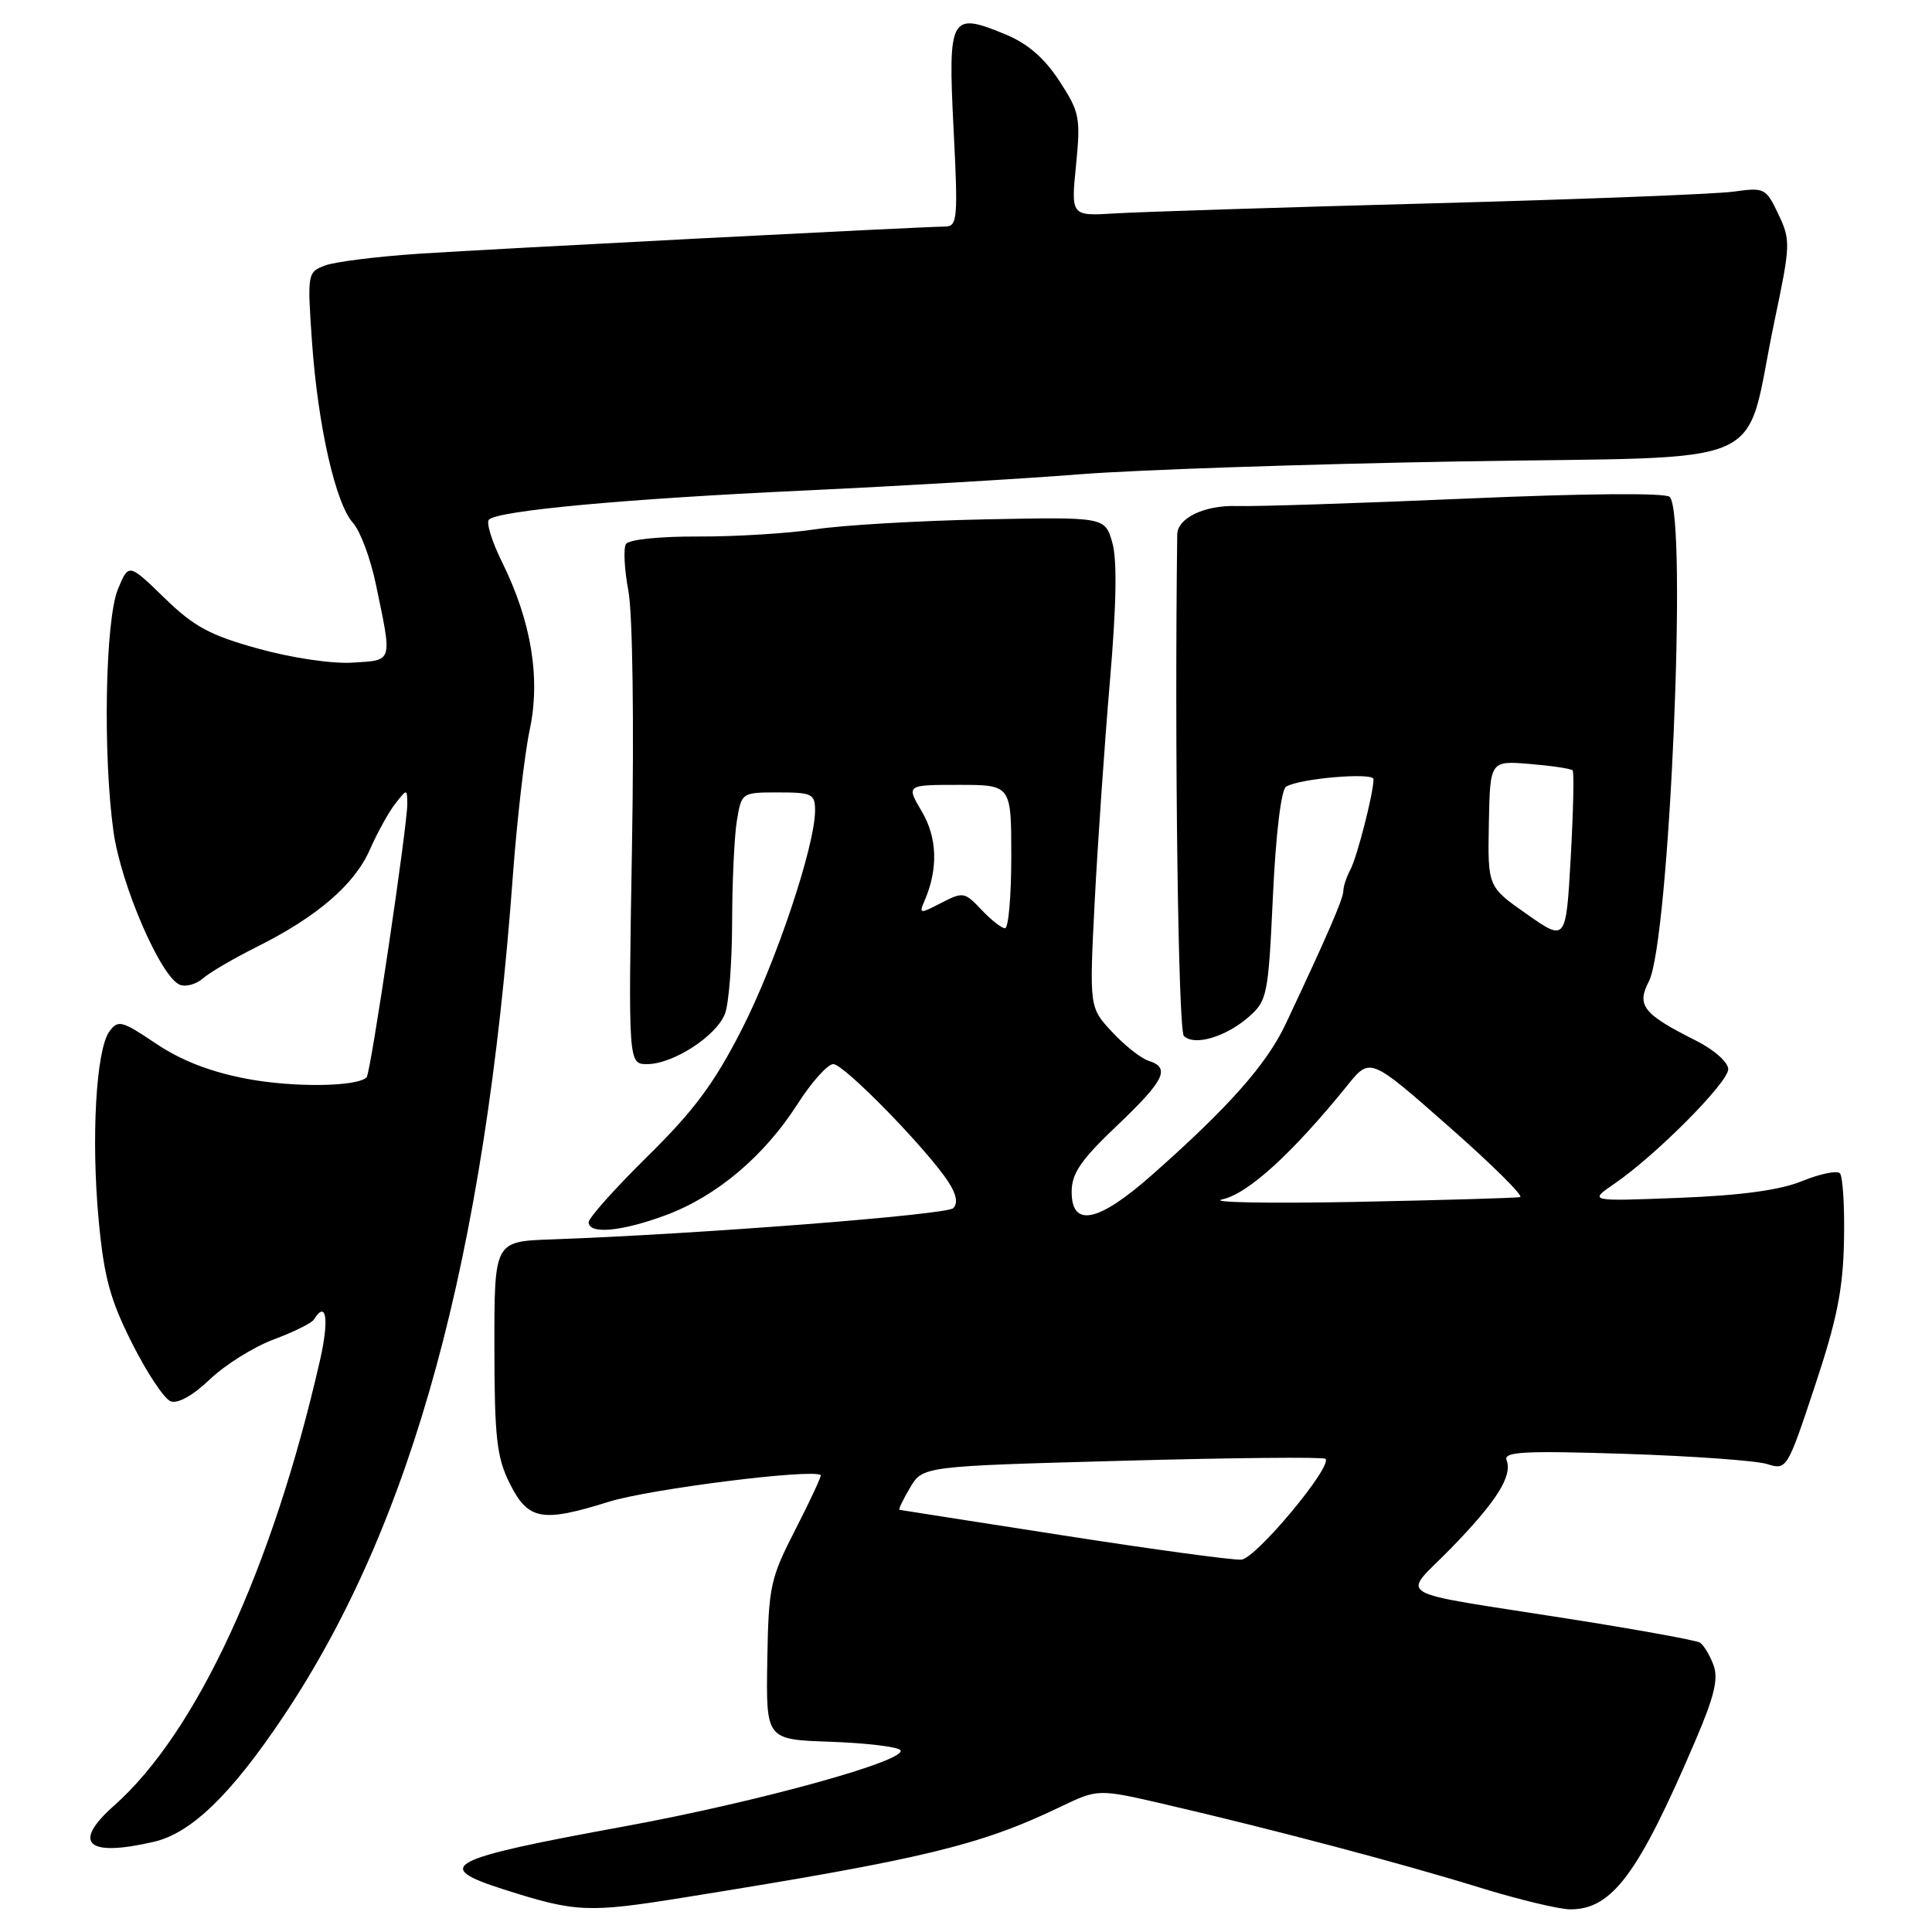 <?xml version="1.0" encoding="UTF-8" standalone="no"?>
<!DOCTYPE svg PUBLIC "-//W3C//DTD SVG 1.1//EN" "http://www.w3.org/Graphics/SVG/1.1/DTD/svg11.dtd" >
<svg xmlns="http://www.w3.org/2000/svg" xmlns:xlink="http://www.w3.org/1999/xlink" version="1.1" viewBox="0 0 256 256">
 <g >
 <path fill="currentColor"
d=" M 90.68 251.42 C 122.37 246.33 129.79 244.55 140.50 239.42 C 145.50 237.02 145.50 237.02 154.50 239.11 C 168.66 242.40 185.65 246.89 195.96 250.08 C 201.16 251.69 206.62 253.00 208.08 253.00 C 213.61 253.00 217.09 248.32 224.61 230.73 C 227.19 224.72 227.73 222.43 227.03 220.58 C 226.53 219.27 225.73 217.95 225.24 217.65 C 224.75 217.35 216.96 215.93 207.93 214.51 C 183.79 210.70 185.73 211.86 192.23 205.19 C 198.29 198.97 200.44 195.58 199.63 193.48 C 199.20 192.36 201.90 192.21 215.30 192.64 C 224.21 192.93 232.69 193.54 234.14 193.99 C 236.76 194.81 236.81 194.72 240.48 183.66 C 243.42 174.83 244.22 170.80 244.34 164.33 C 244.43 159.84 244.18 155.85 243.79 155.46 C 243.40 155.07 241.15 155.54 238.79 156.50 C 235.86 157.70 230.70 158.40 222.50 158.72 C 210.50 159.19 210.50 159.19 213.93 156.84 C 219.41 153.09 229.00 143.44 229.00 141.67 C 229.00 140.76 227.13 139.10 224.75 137.90 C 217.71 134.36 216.82 133.25 218.49 130.02 C 221.21 124.76 223.63 68.23 221.24 65.84 C 220.69 65.29 210.03 65.38 194.41 66.06 C 180.16 66.68 166.41 67.13 163.87 67.05 C 159.61 66.92 156.02 68.64 155.99 70.82 C 155.62 98.80 156.12 136.52 156.87 137.27 C 158.24 138.64 162.42 137.41 165.47 134.74 C 167.91 132.60 168.06 131.88 168.67 118.71 C 169.05 110.51 169.76 104.65 170.41 104.24 C 172.16 103.15 182.00 102.31 182.00 103.25 C 182.00 105.07 179.82 113.58 178.93 115.24 C 178.42 116.19 178.00 117.46 178.00 118.05 C 178.00 119.07 175.84 124.05 170.36 135.68 C 167.84 141.03 162.79 146.73 152.56 155.76 C 145.52 161.97 142.00 162.70 142.00 157.93 C 142.00 155.48 143.21 153.71 148.00 149.16 C 154.34 143.13 155.13 141.49 152.19 140.56 C 151.19 140.24 149.02 138.53 147.36 136.74 C 144.34 133.50 144.34 133.50 145.05 119.50 C 145.45 111.80 146.35 98.69 147.06 90.37 C 147.94 80.10 148.04 74.16 147.38 71.87 C 146.40 68.50 146.40 68.50 130.45 68.82 C 121.68 69.00 111.58 69.59 108.00 70.14 C 104.42 70.68 97.47 71.11 92.54 71.09 C 87.36 71.07 83.32 71.49 82.94 72.09 C 82.59 72.67 82.73 75.47 83.27 78.32 C 83.82 81.31 84.03 95.64 83.74 112.25 C 83.25 141.00 83.25 141.00 85.76 141.00 C 89.19 141.00 94.95 137.27 96.07 134.31 C 96.58 132.97 97.00 127.51 97.01 122.18 C 97.02 116.86 97.30 110.81 97.64 108.75 C 98.26 105.01 98.28 105.00 103.13 105.00 C 107.60 105.00 108.00 105.20 108.00 107.39 C 108.00 112.07 102.83 127.52 98.27 136.44 C 94.66 143.52 91.94 147.19 85.82 153.20 C 81.52 157.44 78.00 161.38 78.00 161.95 C 78.00 163.60 82.43 163.18 88.29 160.99 C 95.00 158.48 101.27 153.18 105.67 146.30 C 107.53 143.39 109.67 141.00 110.42 141.00 C 111.83 141.00 122.78 152.21 125.65 156.59 C 126.73 158.24 126.96 159.44 126.31 160.09 C 125.43 160.97 92.44 163.54 73.00 164.23 C 65.50 164.50 65.50 164.50 65.51 178.50 C 65.52 190.44 65.82 193.09 67.51 196.50 C 69.97 201.44 71.77 201.78 80.68 198.99 C 86.09 197.30 107.67 194.58 108.75 195.46 C 108.88 195.57 107.38 198.79 105.42 202.62 C 102.05 209.19 101.84 210.18 101.67 220.04 C 101.50 230.50 101.50 230.50 109.99 230.79 C 114.67 230.96 118.84 231.44 119.28 231.88 C 120.59 233.19 100.52 238.75 82.71 242.01 C 59.06 246.34 57.20 247.31 66.76 250.36 C 76.32 253.41 77.89 253.48 90.68 251.42 Z  M 20.38 244.05 C 25.35 242.90 30.65 237.76 37.58 227.39 C 54.69 201.79 64.24 166.76 67.96 116.00 C 68.51 108.58 69.51 99.91 70.18 96.75 C 71.65 89.89 70.41 82.35 66.54 74.51 C 65.18 71.77 64.39 69.22 64.79 68.85 C 66.05 67.65 82.86 66.10 106.50 65.00 C 119.15 64.41 135.57 63.44 143.00 62.85 C 150.43 62.26 173.15 61.49 193.50 61.14 C 235.90 60.41 230.91 62.63 235.13 42.53 C 237.26 32.41 237.28 31.81 235.64 28.38 C 234.00 24.92 233.79 24.82 229.72 25.39 C 227.40 25.72 209.30 26.42 189.50 26.95 C 169.70 27.48 150.89 28.08 147.71 28.28 C 141.91 28.63 141.91 28.63 142.58 21.88 C 143.20 15.58 143.06 14.85 140.37 10.73 C 138.40 7.70 136.17 5.77 133.24 4.56 C 125.92 1.53 125.60 2.10 126.35 17.03 C 126.96 28.97 126.87 30.00 125.25 30.02 C 121.90 30.05 65.44 32.97 55.50 33.62 C 50.00 33.99 44.42 34.68 43.10 35.17 C 40.74 36.05 40.71 36.21 41.34 45.28 C 42.12 56.41 44.46 66.75 46.79 69.31 C 47.73 70.35 49.08 73.97 49.79 77.35 C 51.99 87.88 52.12 87.46 46.76 87.80 C 44.05 87.98 38.69 87.19 34.26 85.96 C 27.81 84.18 25.70 83.04 21.78 79.22 C 17.05 74.63 17.05 74.63 15.63 78.06 C 13.94 82.12 13.62 100.04 15.04 110.21 C 16.04 117.32 21.34 129.53 23.84 130.49 C 24.64 130.80 26.01 130.41 26.89 129.64 C 27.78 128.86 30.98 126.99 34.00 125.48 C 42.00 121.49 46.97 117.22 49.01 112.58 C 49.99 110.34 51.51 107.60 52.37 106.50 C 53.94 104.50 53.94 104.50 53.97 106.50 C 54.01 109.23 49.11 142.23 48.58 142.75 C 47.32 144.01 38.91 144.12 32.72 142.95 C 27.91 142.04 24.03 140.54 20.68 138.29 C 16.13 135.23 15.65 135.10 14.49 136.68 C 12.73 139.09 12.06 150.86 13.08 161.72 C 13.78 169.25 14.60 172.23 17.51 178.01 C 19.47 181.91 21.76 185.35 22.61 185.68 C 23.55 186.04 25.56 184.92 27.82 182.76 C 29.84 180.83 33.65 178.46 36.28 177.48 C 38.91 176.50 41.30 175.32 41.59 174.85 C 43.24 172.18 43.64 174.82 42.40 180.25 C 36.12 207.79 26.05 229.58 15.11 239.26 C 9.48 244.25 11.52 246.11 20.38 244.05 Z  M 141.00 203.47 C 129.18 201.63 119.36 200.10 119.19 200.06 C 119.02 200.03 119.65 198.71 120.58 197.14 C 122.26 194.28 122.26 194.28 148.72 193.56 C 163.27 193.16 175.38 193.04 175.63 193.30 C 176.61 194.28 166.42 206.51 164.49 206.66 C 163.40 206.75 152.82 205.31 141.00 203.47 Z  M 161.97 158.92 C 165.38 158.18 171.27 152.80 178.56 143.79 C 181.55 140.09 181.55 140.09 191.94 149.24 C 197.66 154.27 201.92 158.49 201.42 158.62 C 200.91 158.74 191.05 159.03 179.50 159.26 C 167.95 159.48 160.06 159.33 161.97 158.92 Z  M 202.31 121.13 C 197.13 117.50 197.13 117.50 197.28 109.14 C 197.44 100.79 197.44 100.79 202.72 101.23 C 205.62 101.47 208.17 101.85 208.38 102.08 C 208.59 102.31 208.47 107.51 208.13 113.63 C 207.50 124.76 207.50 124.76 202.31 121.13 Z  M 130.04 120.54 C 127.83 118.19 127.60 118.15 124.72 119.64 C 121.87 121.12 121.75 121.10 122.51 119.35 C 124.33 115.13 124.20 111.00 122.14 107.52 C 120.07 104.00 120.07 104.00 127.03 104.00 C 134.00 104.00 134.00 104.00 134.00 113.50 C 134.00 118.72 133.63 123.00 133.17 123.00 C 132.72 123.00 131.31 121.89 130.04 120.54 Z "/>
</g>
</svg>